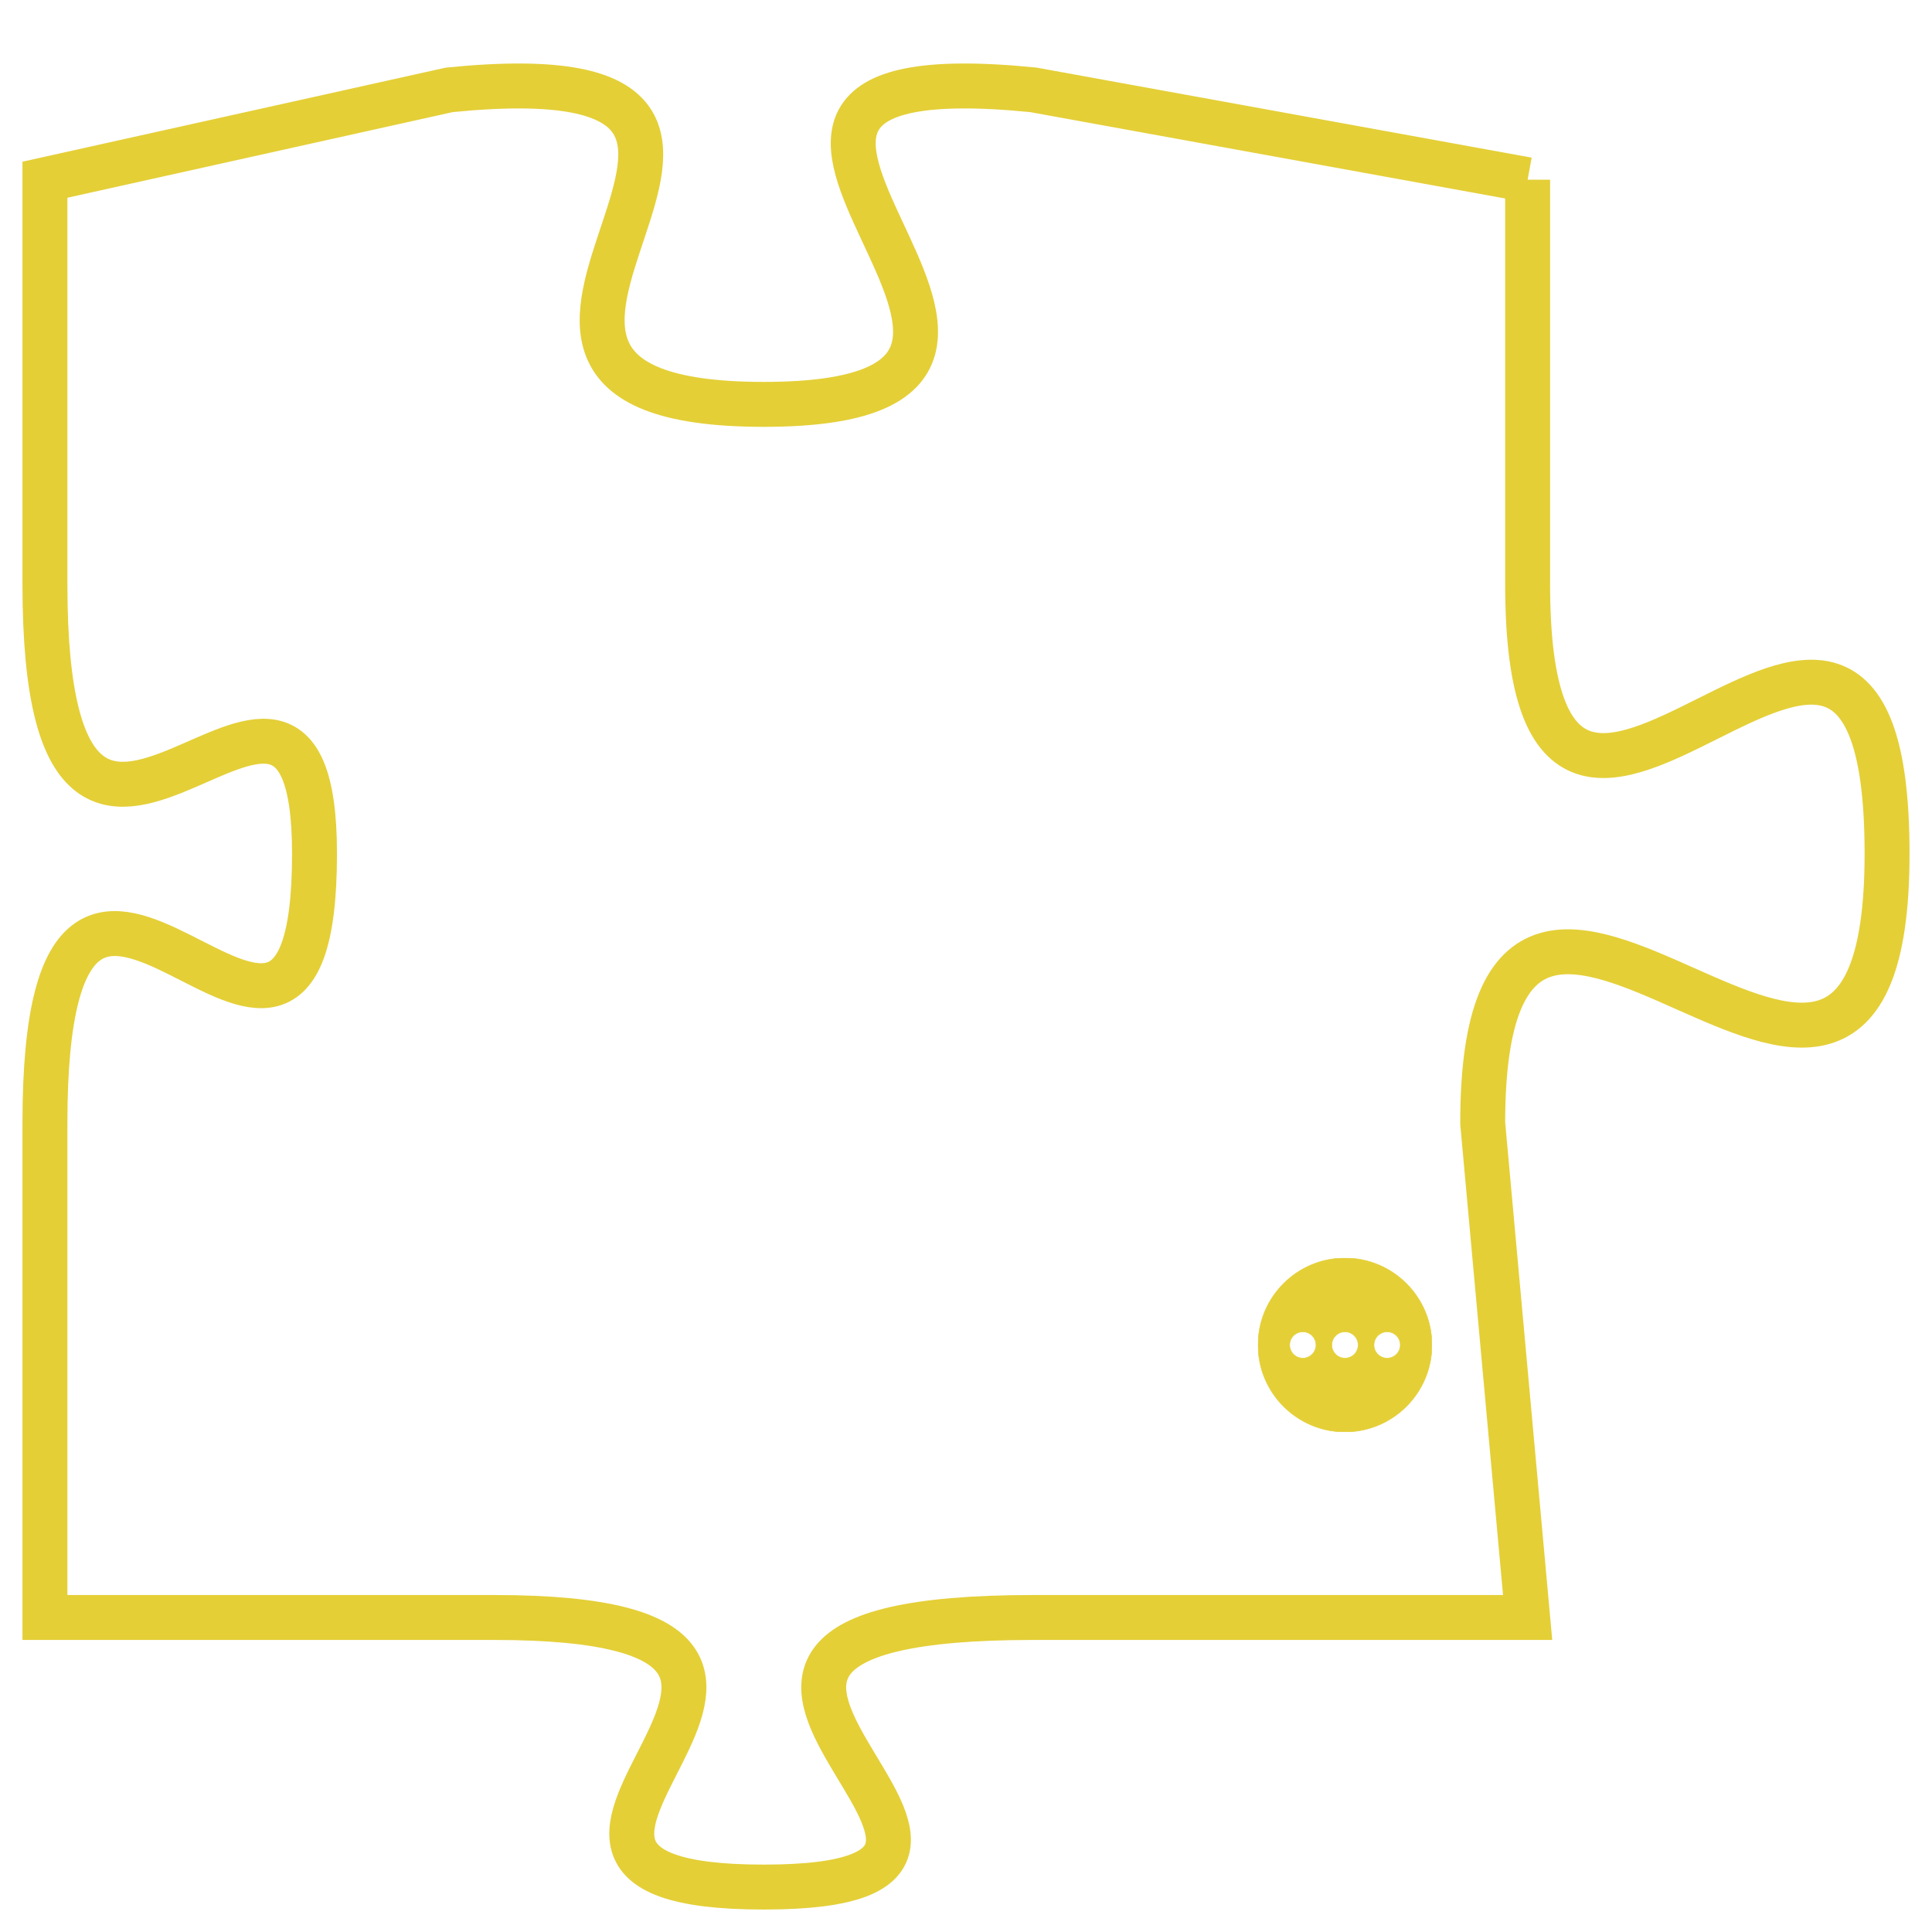 <svg version="1.1" xmlns="http://www.w3.org/2000/svg" xmlns:xlink="http://www.w3.org/1999/xlink" fill="transparent" x="0" y="0" width="350" height="350" preserveAspectRatio="xMinYMin slice"><style type="text/css">.links{fill:transparent;stroke: #E4CF37;}.links:hover{fill:#63D272; opacity:0.4;}</style><defs><g id="allt"><path id="t8031" d="M3366,1952 L3355,1950 C3345,1949 3358,1957 3349,1957 C3340,1957 3352,1949 3342,1950 L3333,1952 3333,1952 L3333,1961 C3333,1971 3339,1960 3339,1967 C3339,1975 3333,1963 3333,1973 L3333,1984 3333,1984 L3343,1984 C3353,1984 3341,1990 3349,1990 C3357,1990 3344,1984 3355,1984 L3366,1984 3366,1984 L3365,1973 C3365,1963 3374,1977 3374,1967 C3374,1957 3366,1971 3366,1961 L3366,1952"/></g><clipPath id="c" clipRule="evenodd" fill="transparent"><use href="#t8031"/></clipPath></defs><svg viewBox="3332 1948 43 43" preserveAspectRatio="xMinYMin meet"><svg width="4380" height="2430"><g><image crossorigin="anonymous" x="0" y="0" href="https://nftpuzzle.license-token.com/assets/completepuzzle.svg" width="100%" height="100%" /><g class="links"><use href="#t8031"/></g></g></svg><svg x="3360" y="1976" height="9%" width="9%" viewBox="0 0 330 330"><g><a xlink:href="https://nftpuzzle.license-token.com/" class="links"><title>See the most innovative NFT based token software licensing project</title><path fill="#E4CF37" id="more" d="M165,0C74.019,0,0,74.019,0,165s74.019,165,165,165s165-74.019,165-165S255.981,0,165,0z M85,190 c-13.785,0-25-11.215-25-25s11.215-25,25-25s25,11.215,25,25S98.785,190,85,190z M165,190c-13.785,0-25-11.215-25-25 s11.215-25,25-25s25,11.215,25,25S178.785,190,165,190z M245,190c-13.785,0-25-11.215-25-25s11.215-25,25-25 c13.785,0,25,11.215,25,25S258.785,190,245,190z"></path></a></g></svg></svg></svg>